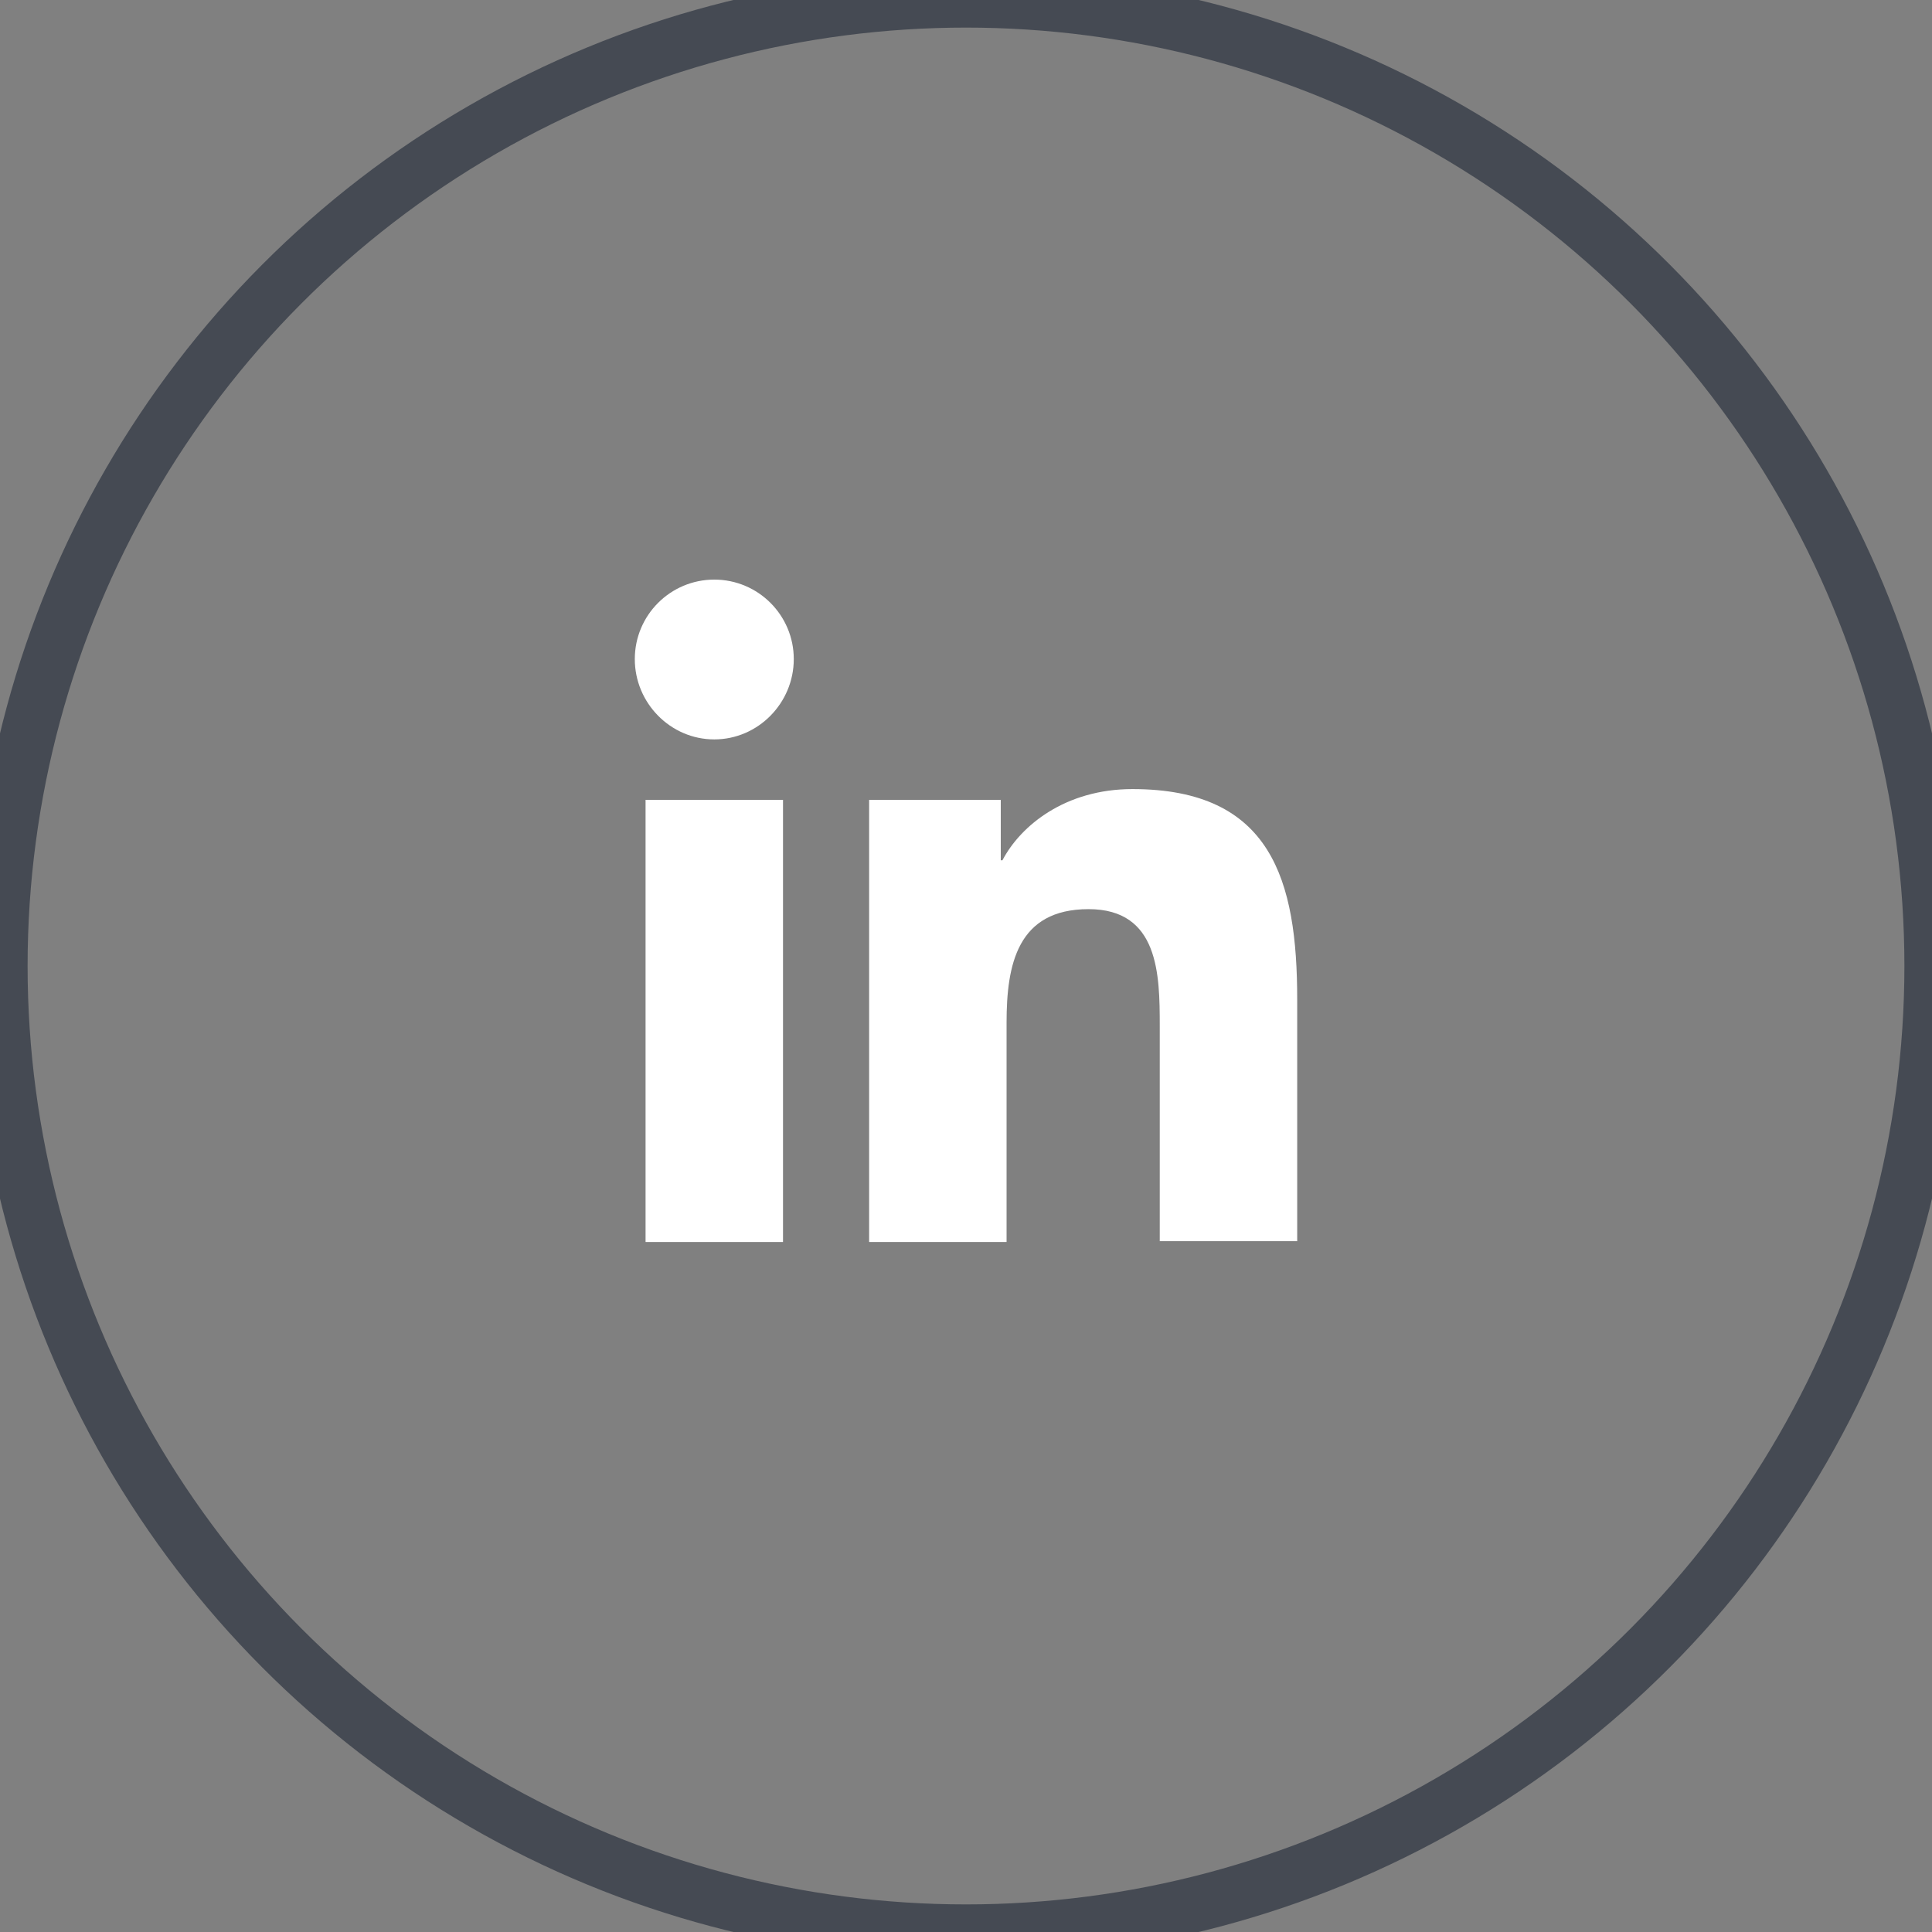 <svg width="35" height="35" viewBox="0 0 35 35" fill="none" xmlns="http://www.w3.org/2000/svg">
<rect x="0" y="0" width="35" height="35" fill="#808080" stroke="none"/>
<circle cx="17.5" cy="17.5" r="17.5" stroke="#454A53"/>
<path d="M23.5 22.5V18.105C23.5 15.945 23.035 14.295 20.515 14.295C19.3 14.295 18.49 14.955 18.16 15.585H18.13V14.49H15.745V22.5H18.235V18.525C18.235 17.475 18.43 16.47 19.72 16.47C20.995 16.47 21.01 17.655 21.01 18.585V22.485H23.5V22.5Z" fill="white"/>
<path d="M11.695 14.49H14.185V22.5H11.695V14.49Z" fill="white"/>
<path d="M12.94 10.5C12.145 10.5 11.5 11.145 11.5 11.94C11.5 12.735 12.145 13.395 12.94 13.395C13.735 13.395 14.38 12.735 14.38 11.94C14.38 11.145 13.735 10.5 12.94 10.5Z" fill="white"/>
</svg>



